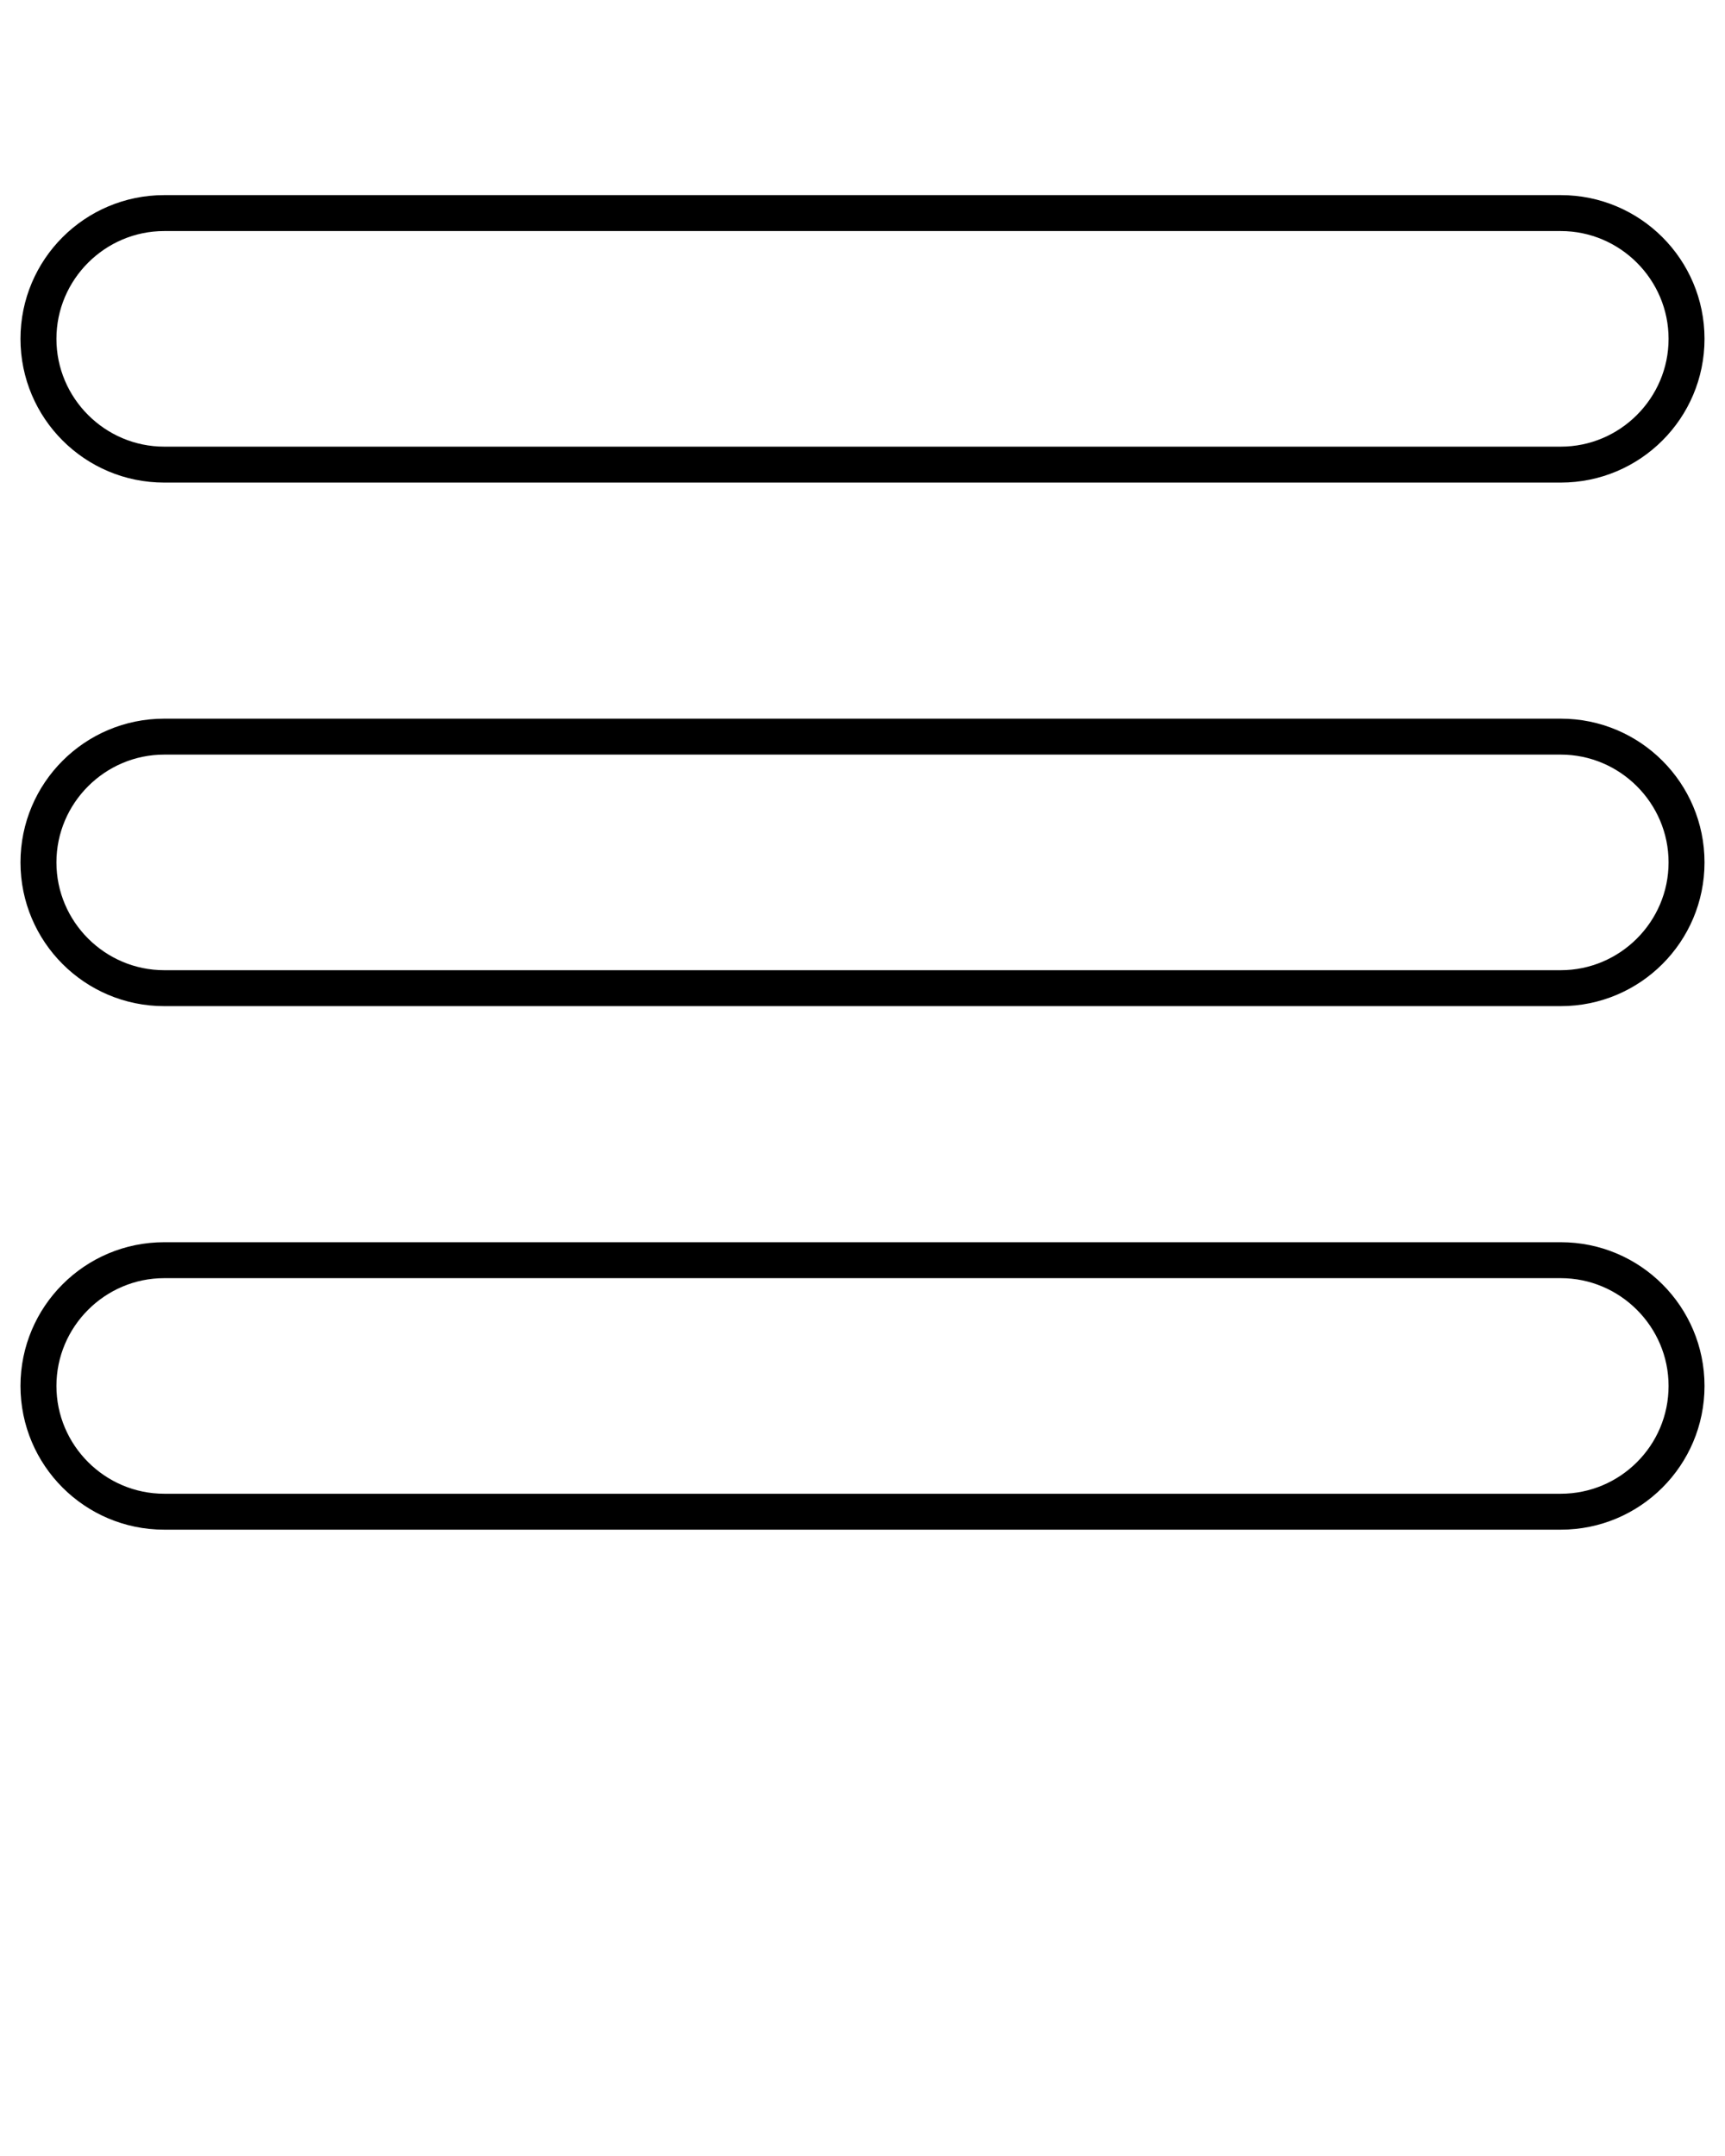 <svg xmlns="http://www.w3.org/2000/svg" xmlns:xlink="http://www.w3.org/1999/xlink" version="1.1" x="0px" y="0px" viewBox="0 0 48 60" style="enable-background:new 0 0 48 48;" xml:space="preserve"><g><path d="M43.43,5.43H4.57c-2.21,0-4,1.79-4,4s1.79,4,4,4h38.86c2.21,0,4-1.79,4-4S45.64,5.43,43.43,5.43z M43.43,12.43H4.57   c-1.65,0-3-1.35-3-3c0-1.65,1.35-3,3-3h38.86c1.65,0,3,1.35,3,3C46.43,11.08,45.08,12.43,43.43,12.43z"/><path d="M43.43,20H4.57c-2.21,0-4,1.79-4,4s1.79,4,4,4h38.86c2.21,0,4-1.79,4-4S45.64,20,43.43,20z M43.43,27H4.57   c-1.65,0-3-1.35-3-3c0-1.65,1.35-3,3-3h38.86c1.65,0,3,1.35,3,3C46.43,25.65,45.08,27,43.43,27z"/><path d="M43.43,34.57H4.57c-2.21,0-4,1.79-4,4s1.79,4,4,4h38.86c2.21,0,4-1.79,4-4S45.64,34.57,43.43,34.57z M43.43,41.57H4.57   c-1.65,0-3-1.35-3-3c0-1.65,1.35-3,3-3h38.86c1.65,0,3,1.35,3,3C46.43,40.23,45.08,41.57,43.43,41.57z"/></g></svg>